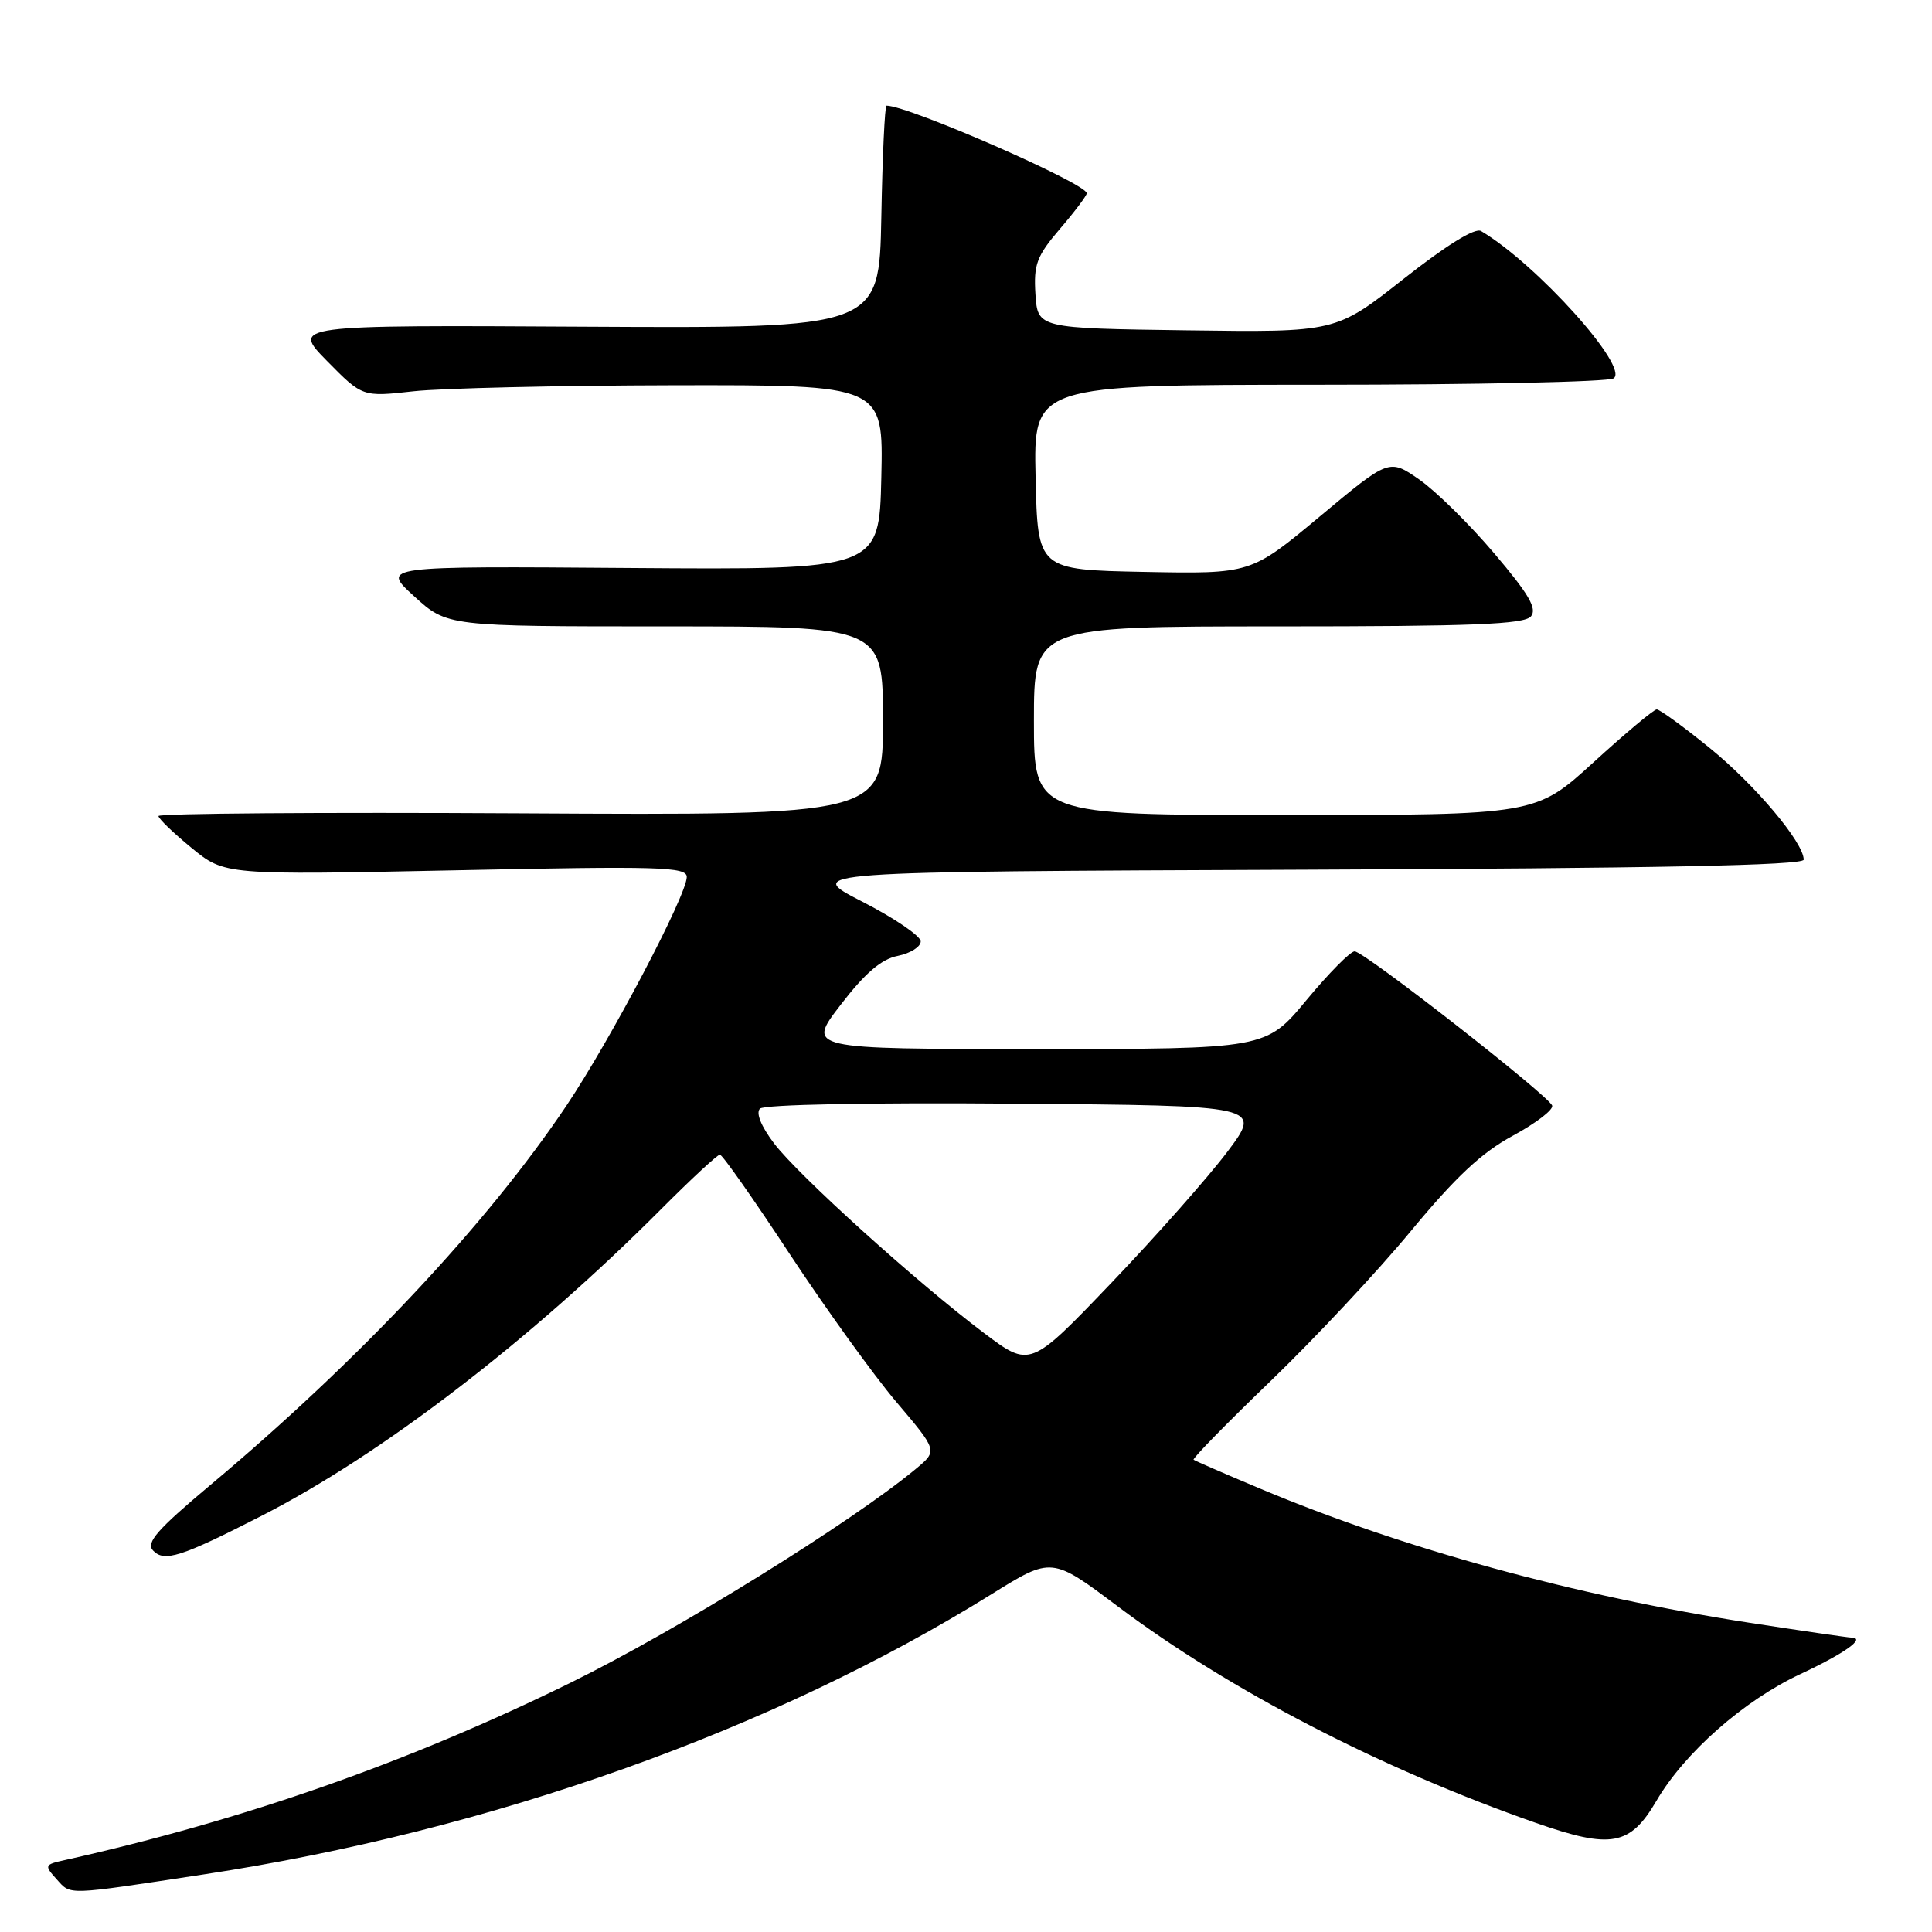 <?xml version="1.0" encoding="UTF-8" standalone="no"?>
<!DOCTYPE svg PUBLIC "-//W3C//DTD SVG 1.1//EN" "http://www.w3.org/Graphics/SVG/1.1/DTD/svg11.dtd" >
<svg xmlns="http://www.w3.org/2000/svg" xmlns:xlink="http://www.w3.org/1999/xlink" version="1.1" viewBox="0 0 256 256">
 <g >
 <path fill="currentColor"
d=" M 27.00 248.37 C 64.98 242.60 102.41 229.28 131.43 211.21 C 139.36 206.28 139.36 206.28 148.16 212.89 C 162.93 223.98 182.98 234.36 203.50 241.54 C 213.51 245.04 215.99 244.59 219.50 238.60 C 223.21 232.25 231.08 225.32 238.53 221.84 C 244.46 219.06 247.32 217.02 245.31 216.99 C 244.86 216.98 238.81 216.10 231.85 215.03 C 208.75 211.46 185.89 205.20 167.00 197.26 C 162.32 195.30 158.35 193.57 158.16 193.42 C 157.97 193.27 162.58 188.56 168.40 182.96 C 174.22 177.35 182.57 168.43 186.95 163.12 C 192.89 155.94 196.34 152.71 200.46 150.49 C 203.50 148.84 205.85 147.05 205.67 146.50 C 205.25 145.20 180.81 126.10 179.50 126.06 C 178.95 126.04 176.08 128.94 173.12 132.51 C 167.74 139.00 167.74 139.00 137.31 139.00 C 106.88 139.00 106.88 139.00 111.40 133.13 C 114.62 128.94 116.78 127.09 118.96 126.66 C 120.63 126.32 122.00 125.46 122.00 124.74 C 122.00 124.03 118.51 121.65 114.25 119.47 C 106.50 115.50 106.50 115.50 172.75 115.24 C 219.34 115.06 239.00 114.67 239.00 113.91 C 239.00 111.64 232.54 103.97 226.52 99.09 C 223.07 96.29 219.92 94.00 219.53 94.00 C 219.14 94.00 215.38 97.15 211.16 101.00 C 203.50 107.99 203.50 107.99 170.25 108.00 C 137.00 108.00 137.00 108.00 137.00 95.50 C 137.00 83.00 137.00 83.00 169.38 83.00 C 195.05 83.00 201.98 82.73 202.86 81.67 C 203.70 80.65 202.59 78.73 198.00 73.33 C 194.73 69.47 190.25 65.06 188.06 63.54 C 184.07 60.77 184.07 60.77 174.91 68.41 C 165.75 76.05 165.75 76.05 151.63 75.78 C 137.50 75.50 137.50 75.50 137.22 63.25 C 136.94 51.00 136.94 51.00 174.72 50.98 C 195.50 50.98 213.09 50.60 213.80 50.14 C 216.00 48.75 203.61 34.97 196.24 30.61 C 195.45 30.14 191.62 32.51 185.99 36.95 C 177.00 44.04 177.00 44.04 157.25 43.77 C 137.50 43.50 137.50 43.50 137.20 38.98 C 136.95 35.04 137.36 33.94 140.45 30.32 C 142.40 28.05 144.00 25.92 144.00 25.61 C 144.00 24.33 120.38 14.00 117.47 14.00 C 117.24 14.00 116.93 20.64 116.78 28.75 C 116.50 43.50 116.50 43.50 77.57 43.29 C 38.65 43.07 38.65 43.07 43.34 47.84 C 48.03 52.60 48.03 52.60 54.77 51.85 C 58.47 51.44 74.00 51.08 89.28 51.05 C 117.06 51.00 117.06 51.00 116.78 63.25 C 116.50 75.50 116.50 75.50 83.50 75.26 C 50.50 75.01 50.50 75.01 54.88 79.01 C 59.26 83.00 59.26 83.00 88.13 83.00 C 117.00 83.00 117.00 83.00 117.00 95.52 C 117.00 108.04 117.00 108.04 69.00 107.77 C 42.60 107.62 21.00 107.78 21.00 108.13 C 21.00 108.48 22.98 110.38 25.39 112.36 C 29.78 115.95 29.78 115.95 60.39 115.32 C 87.40 114.75 91.00 114.86 91.00 116.20 C 91.00 118.61 80.94 137.72 75.06 146.50 C 64.52 162.21 47.56 180.28 27.78 196.85 C 20.84 202.67 19.31 204.42 20.27 205.44 C 21.75 207.03 23.96 206.33 34.65 200.86 C 50.61 192.70 70.30 177.59 87.65 160.17 C 91.58 156.23 95.06 153.00 95.39 153.00 C 95.72 153.00 99.88 158.92 104.64 166.16 C 109.40 173.39 115.76 182.22 118.77 185.77 C 124.25 192.23 124.25 192.23 121.37 194.62 C 112.85 201.70 89.68 216.06 75.58 222.98 C 54.11 233.53 32.32 241.17 8.64 246.46 C 5.87 247.07 5.84 247.16 7.53 249.04 C 9.44 251.14 8.59 251.17 27.00 248.37 Z  M 130.38 176.63 C 121.54 169.98 105.84 155.80 102.57 151.51 C 100.85 149.24 100.13 147.47 100.70 146.90 C 101.24 146.36 115.17 146.08 134.43 146.24 C 167.23 146.50 167.23 146.50 162.63 152.62 C 160.09 155.99 153.18 163.80 147.26 169.99 C 136.50 181.24 136.50 181.24 130.38 176.63 Z "/>
</g>
</svg>